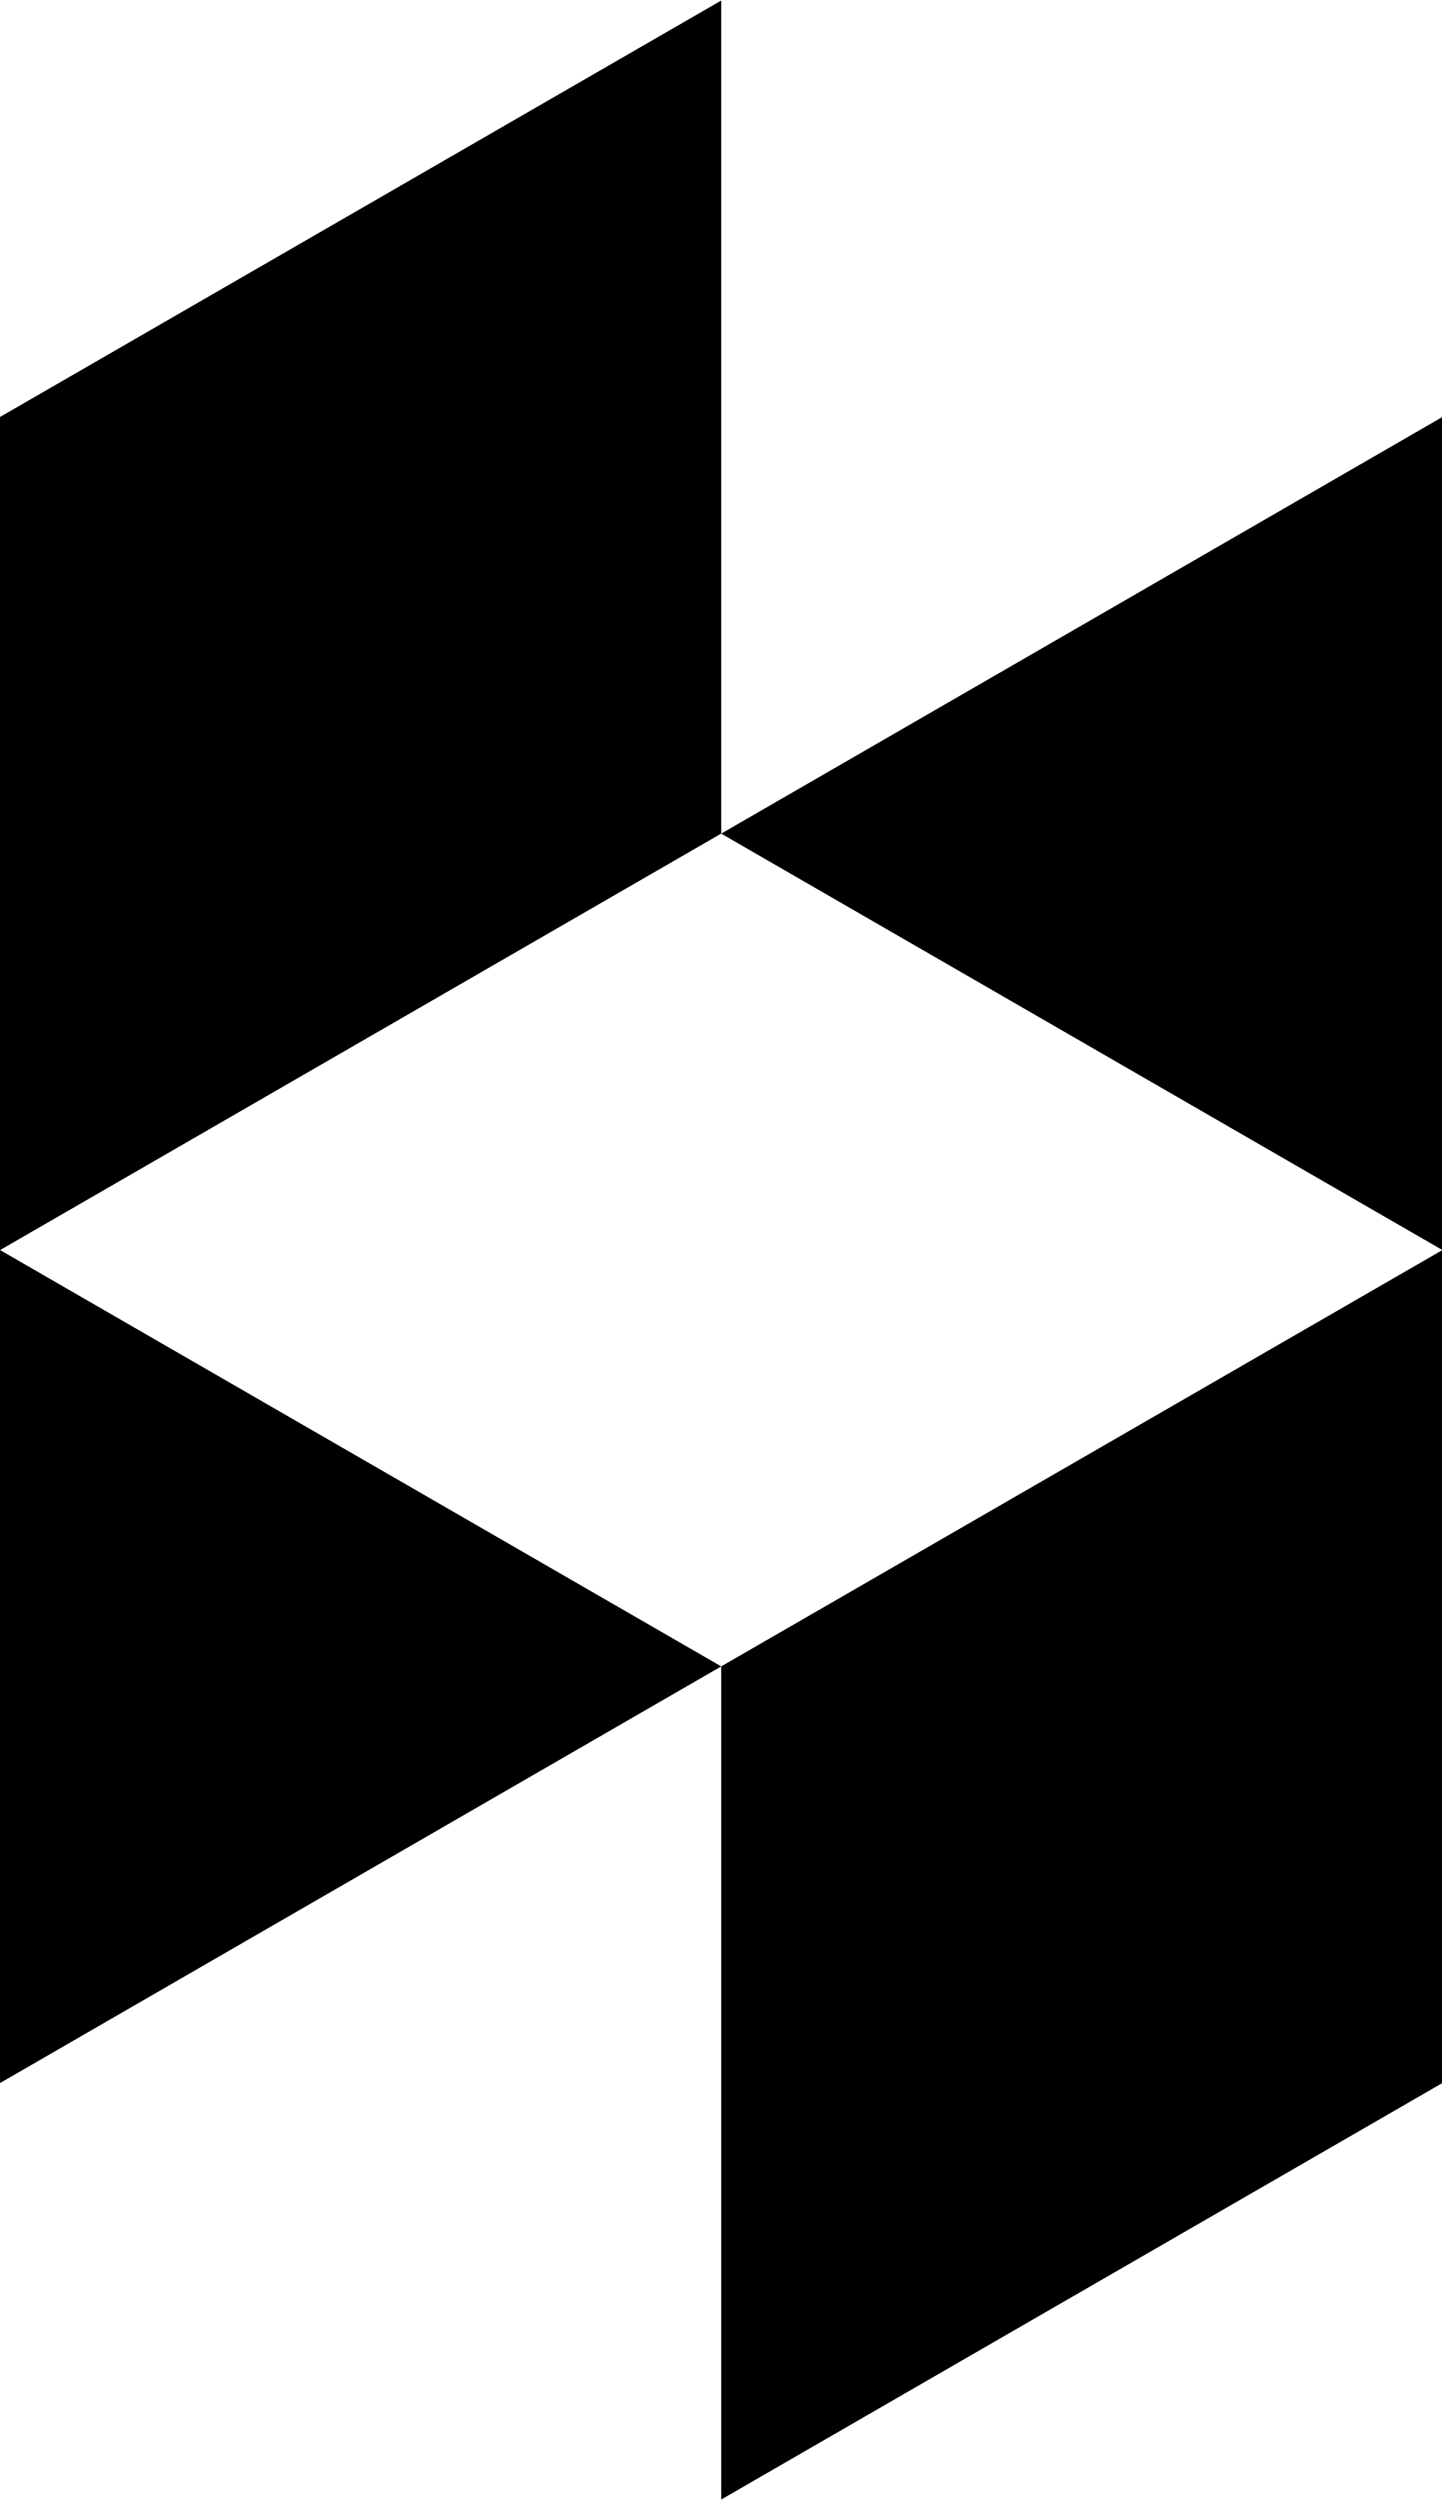 <svg xmlns="http://www.w3.org/2000/svg" width="3em" height="5.2em" viewBox="0 0 577.176 1000"><path fill="currentColor" d="M288.672 0v333.329L0 500.012V166.635zM.006 499.988v333.323L288.678 666.58L.036 499.987zM288.672 666.58v333.377l288.666-166.671V499.987zm0-333.227l288.672 166.635V166.635z"/></svg>